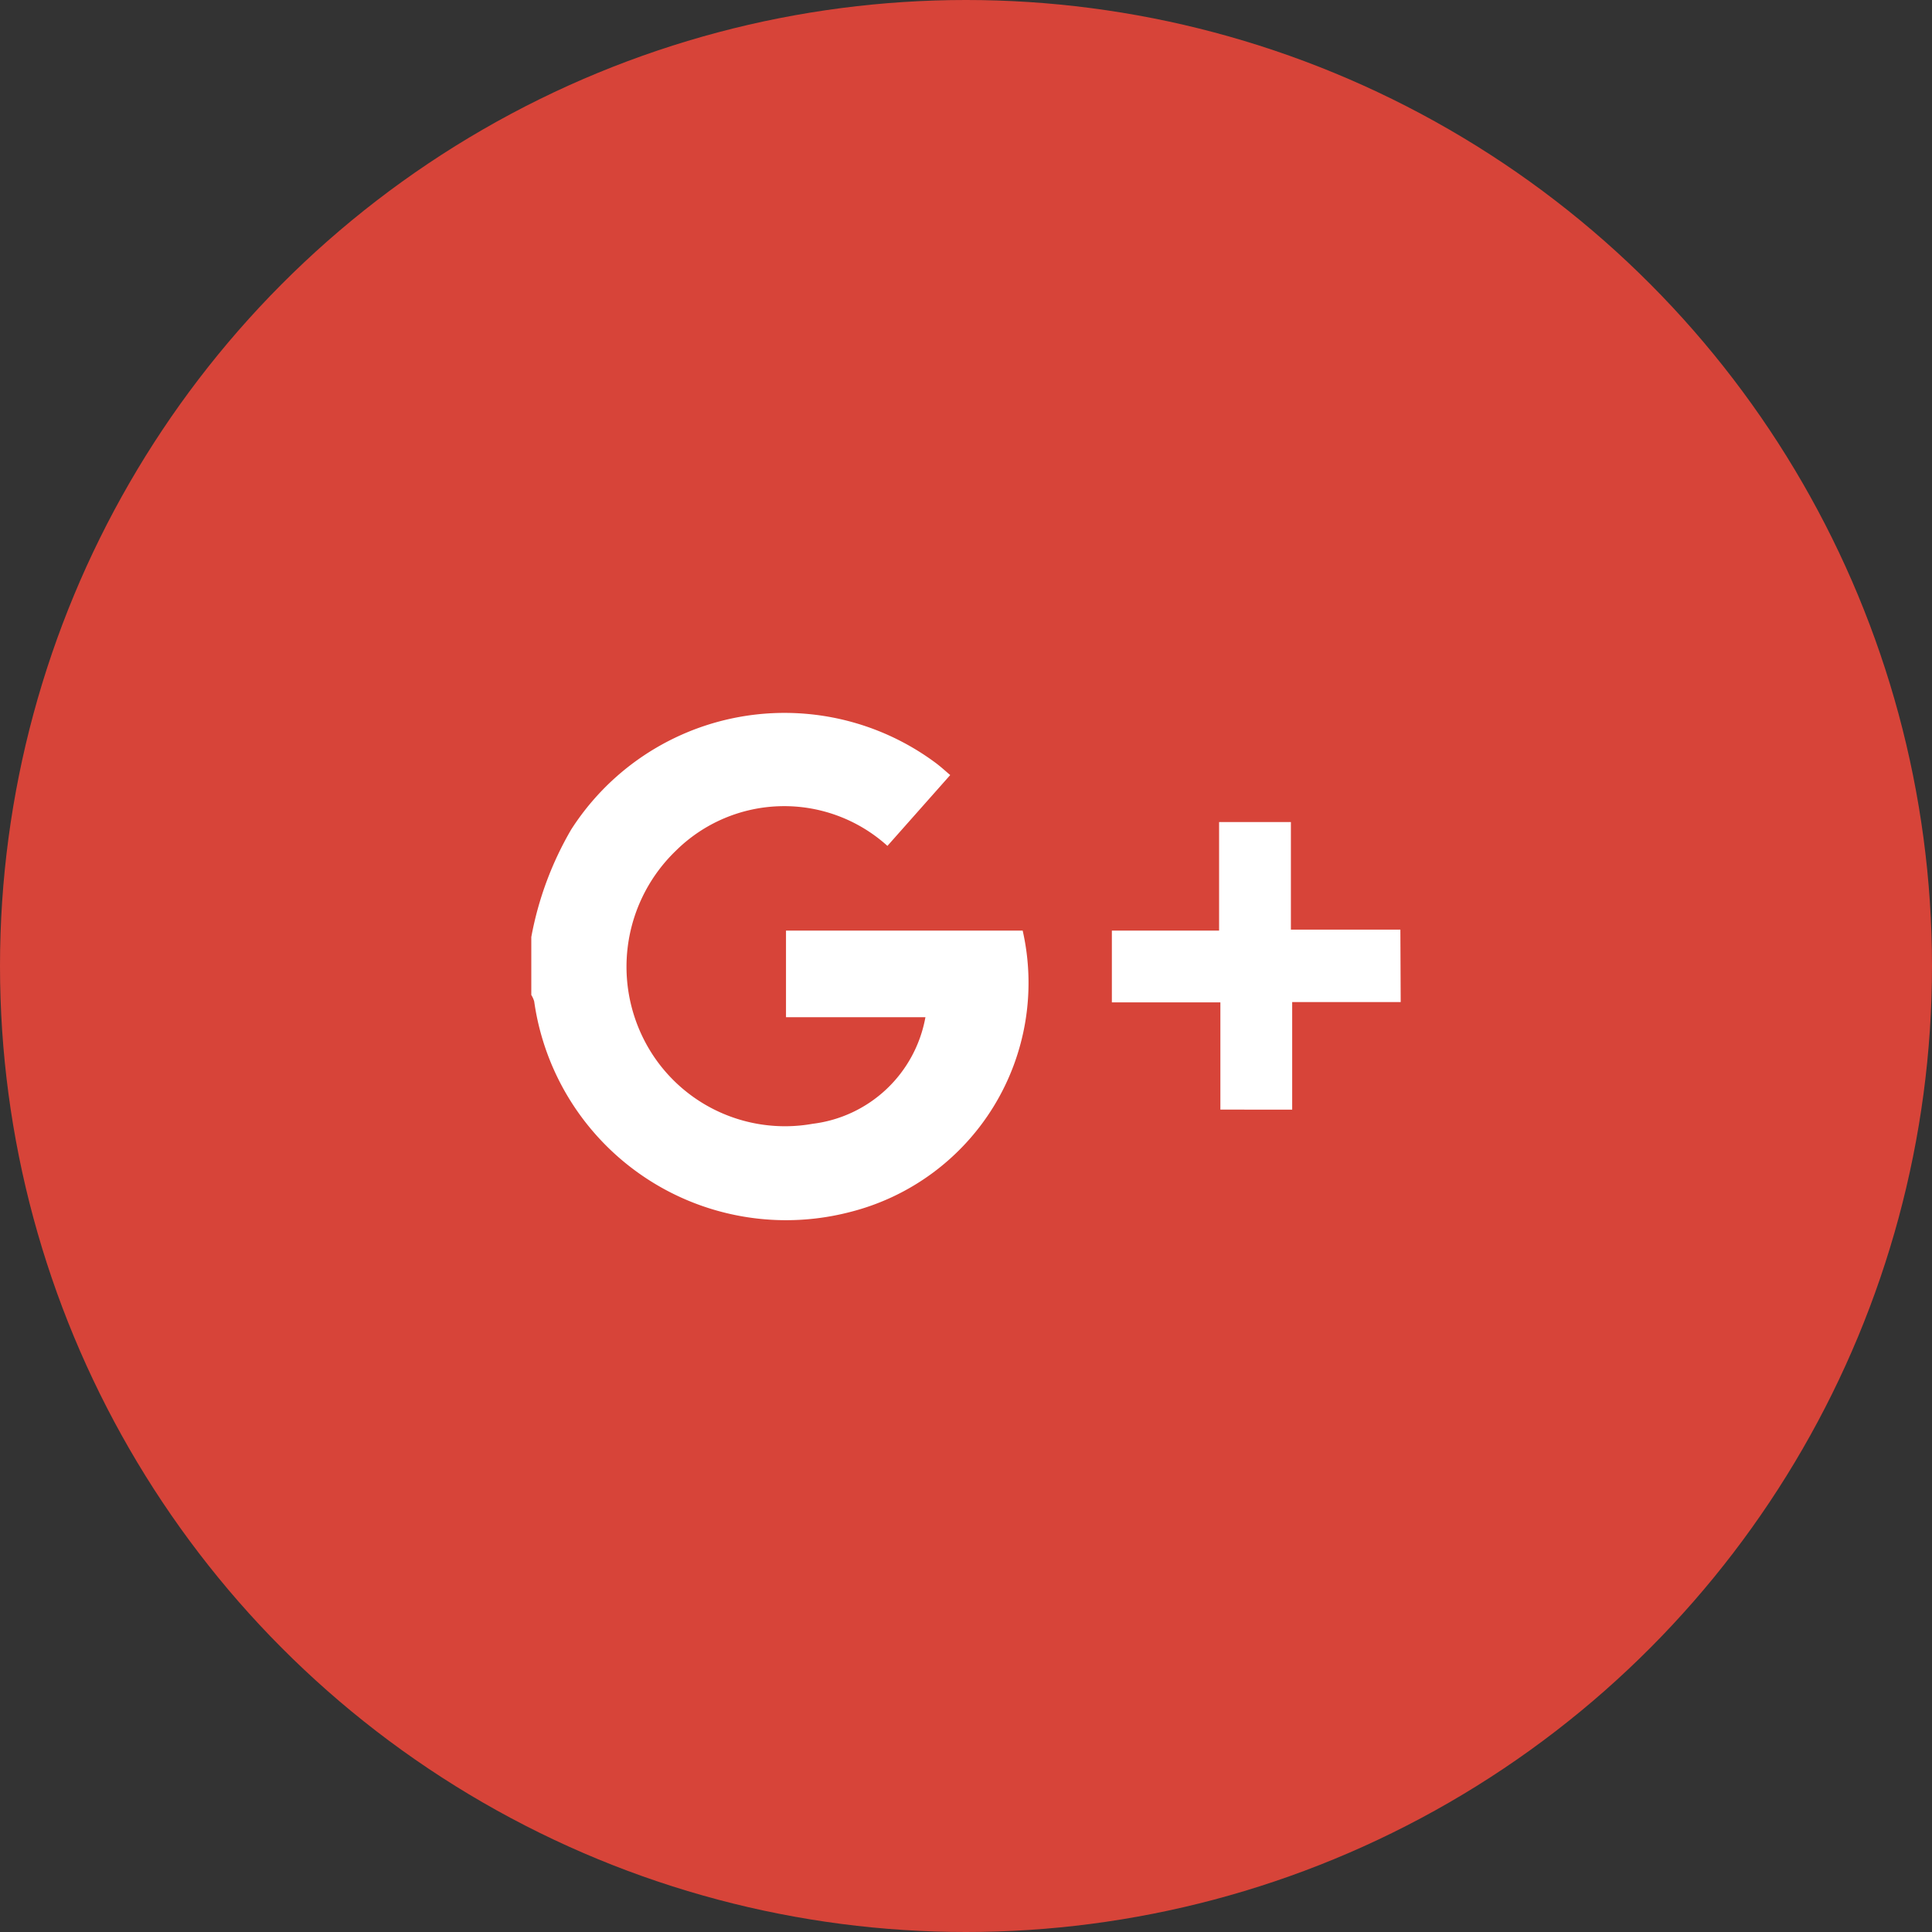 <svg xmlns="http://www.w3.org/2000/svg" viewBox="0 0 60 60"><rect x="0" y="0" width="60" height="60" fill="#333333" stroke="none"/><defs><style>.cls-1{fill:#d74439;}.cls-2{fill:#ffffff;}</style></defs><title>11Asset 8gplus-icon</title><g id="Layer_2" data-name="Layer 2"><g id="Layer_1-2" data-name="Layer 1"><circle class="cls-1" cx="30" cy="30" r="30"/><path class="cls-2" d="M16.5,29.1a10.35,10.35,0,0,1,1.24-3.34A7.87,7.87,0,0,1,29,23.65c.21.15.4.33.51.42l-1.95,2.2a4.78,4.78,0,0,0-6.57.15,5,5,0,0,0-1,5.85,4.91,4.91,0,0,0,5.25,2.63,4.06,4.06,0,0,0,3.5-3.31H24.41V28.9h7.35a7.34,7.34,0,0,1-5.36,8.74,7.9,7.9,0,0,1-9.81-6.54.76.76,0,0,0-.09-.2Z"/><path class="cls-2" d="M43.5,31.12H40.13v3.34H37.9V31.13H34.53V28.9h3.33V25.53h2.23v3.34h3.4Z"/></g></g></svg>